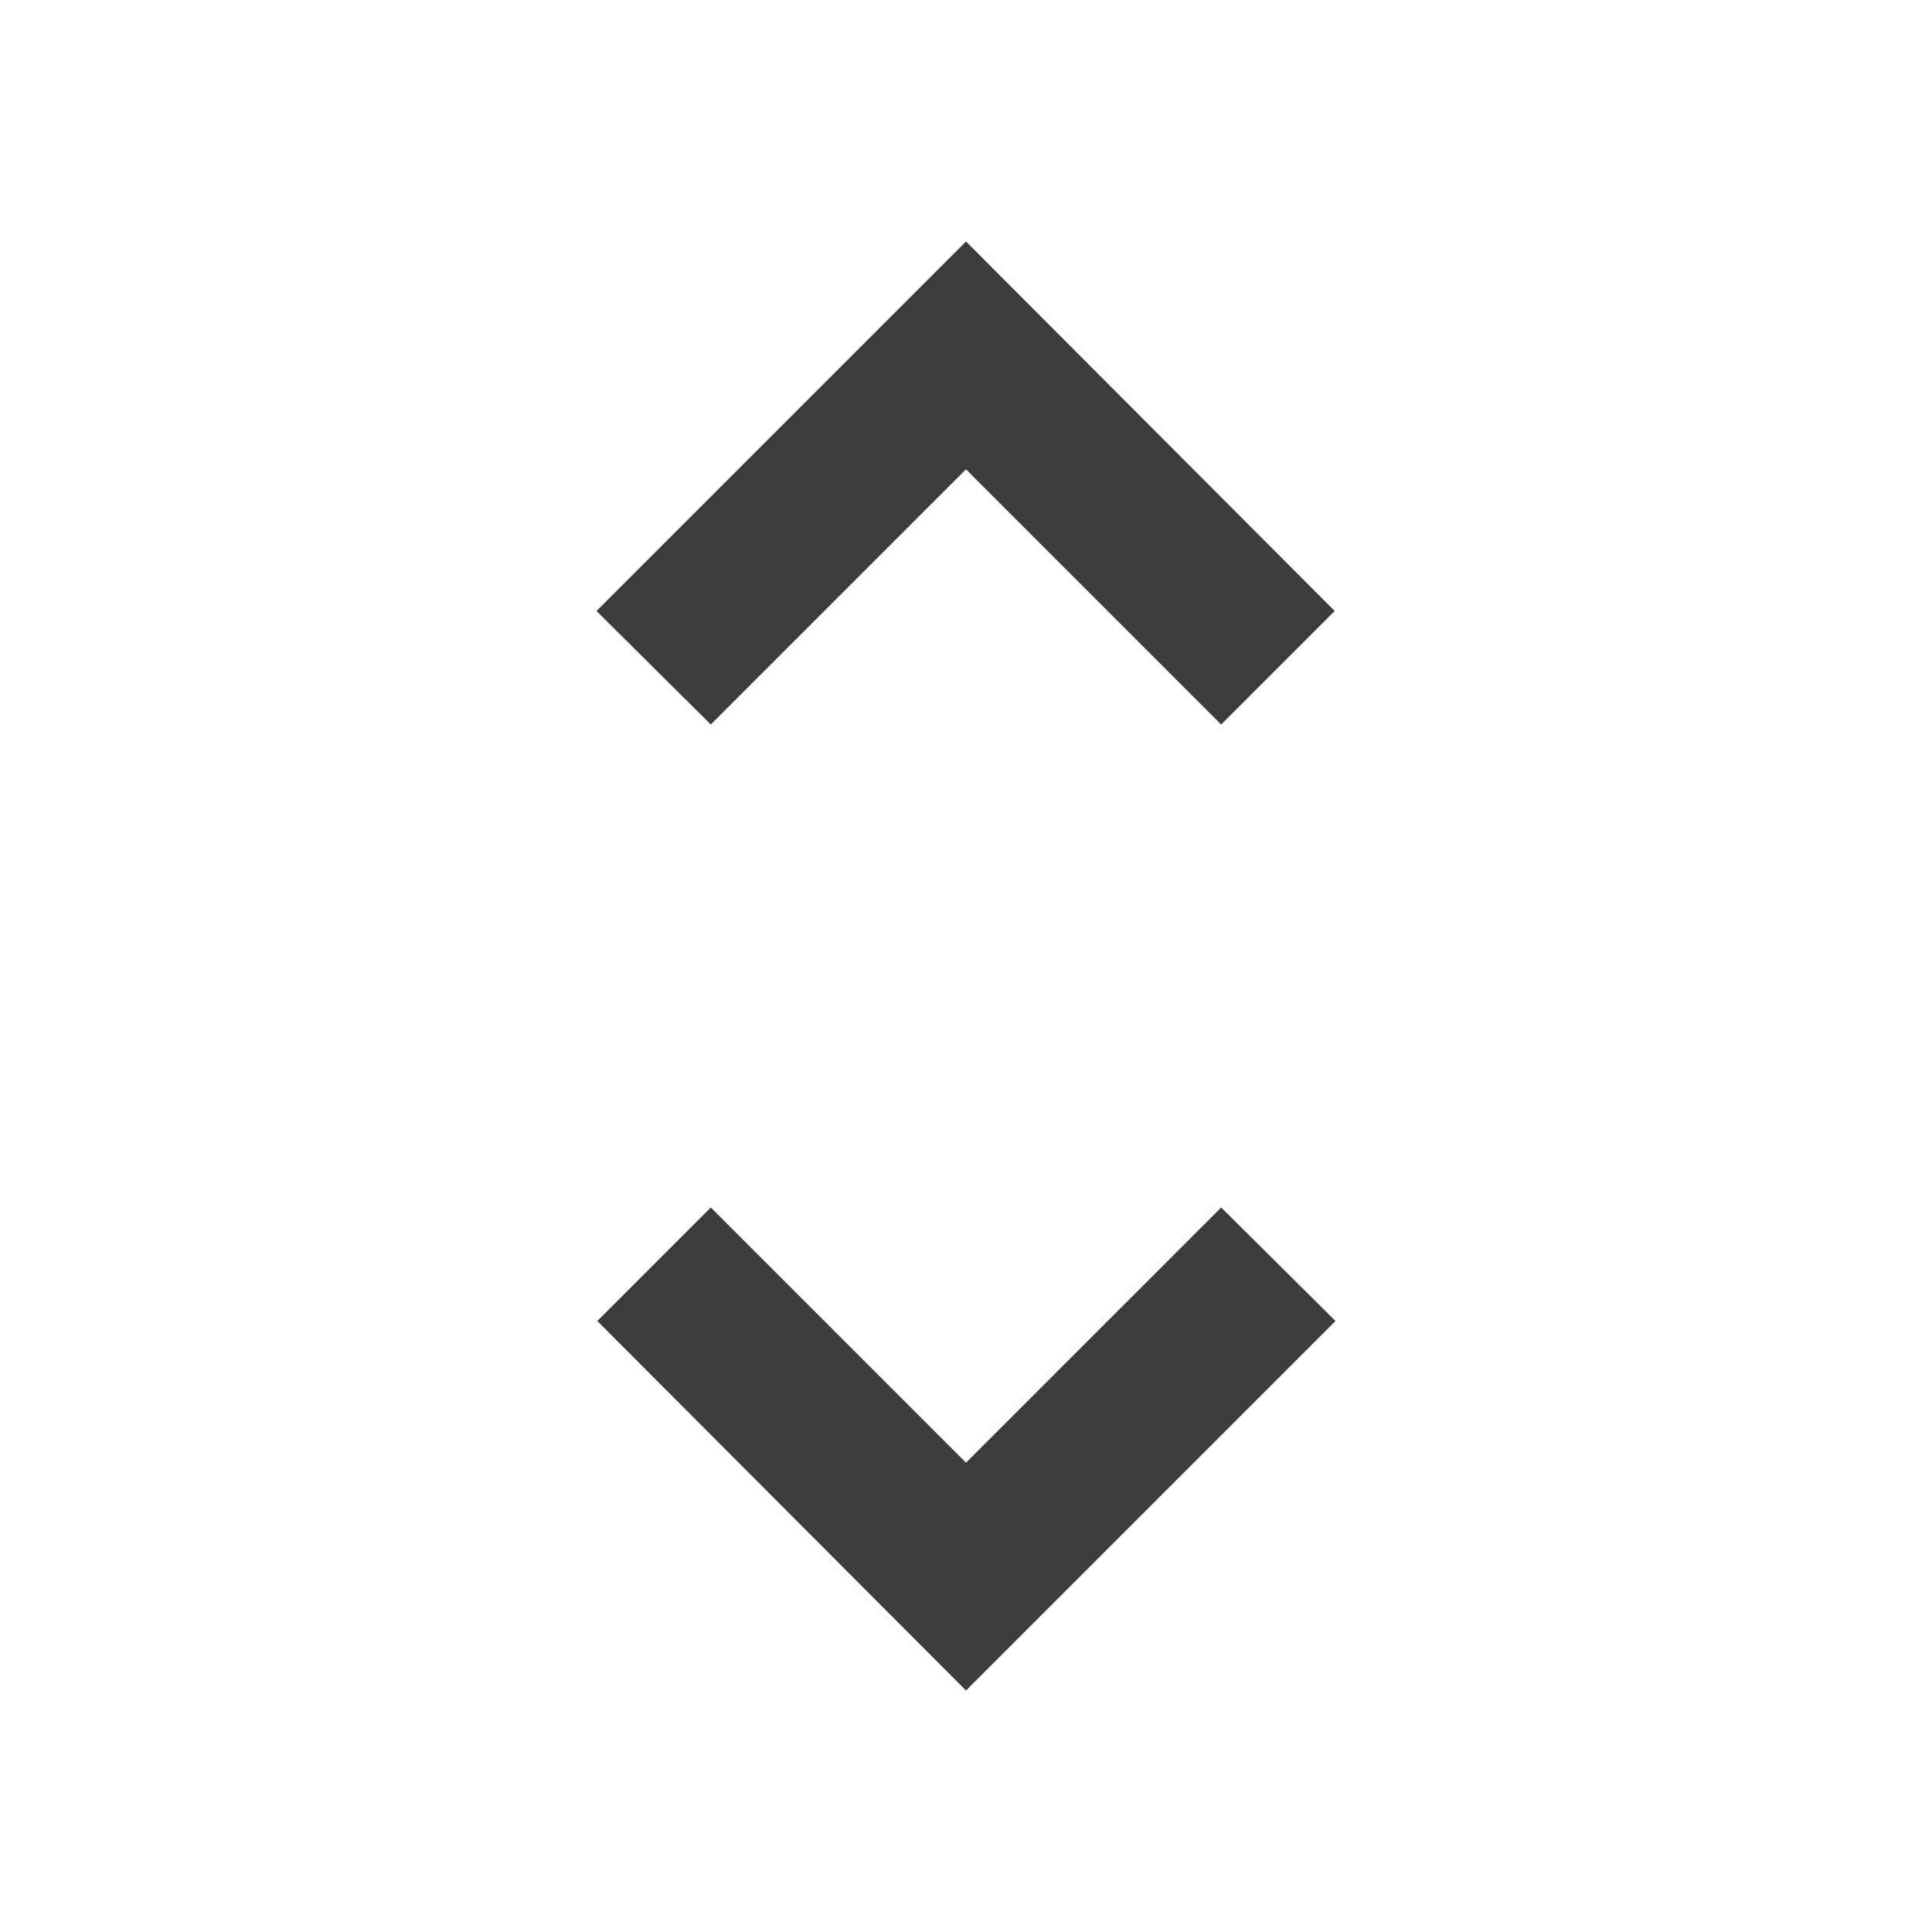 <svg width="24" height="24" viewBox="0 0 24 24" fill="none" xmlns="http://www.w3.org/2000/svg">
<path d="M12 5.83L15.17 9L16.58 7.59L12 3L7.41 7.59L8.83 9L12 5.83ZM12 18.17L8.83 15L7.42 16.41L12 21L16.59 16.41L15.17 15L12 18.17Z" fill="#3C3C3D"/>
</svg>
